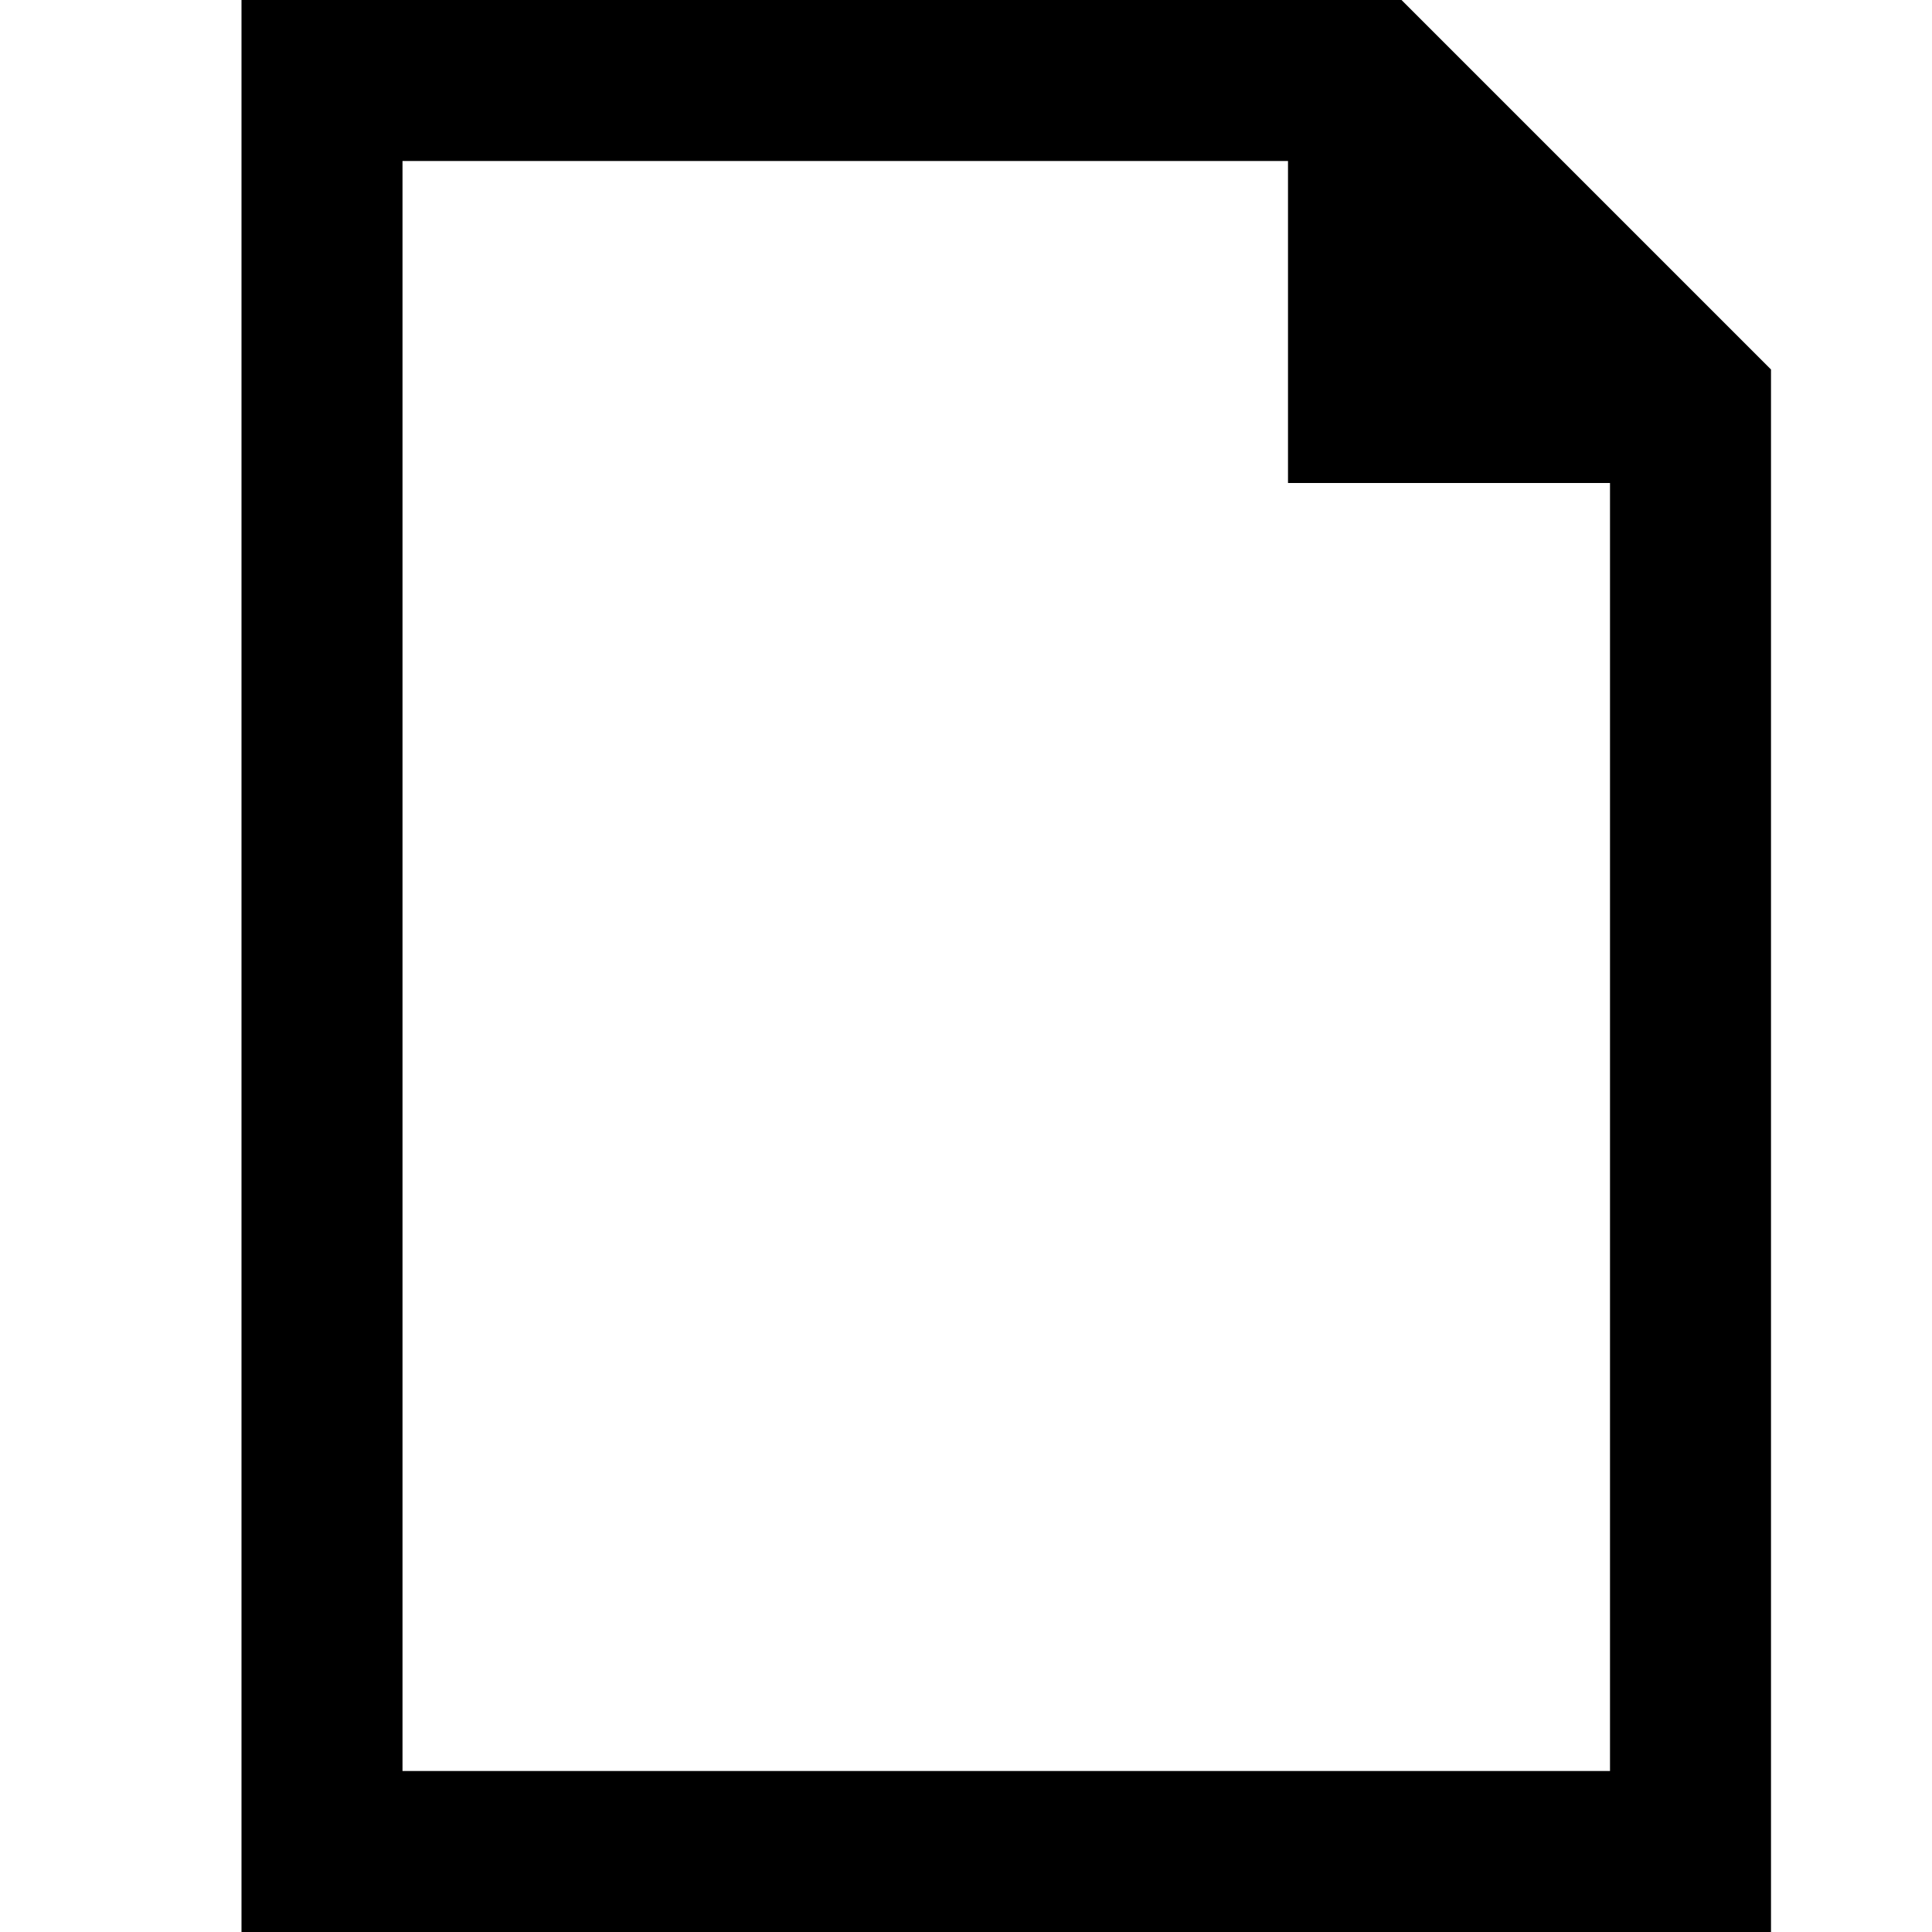<svg width="24" height="24" viewBox="0 0 24 24" fill="none" xmlns="http://www.w3.org/2000/svg">
<path fill-rule="evenodd" clip-rule="evenodd" d="M17.41 0H3V24H22V4.59L17.41 0ZM5 22V2H16V6H20V22H5Z" fill="currentColor"/>
</svg>
